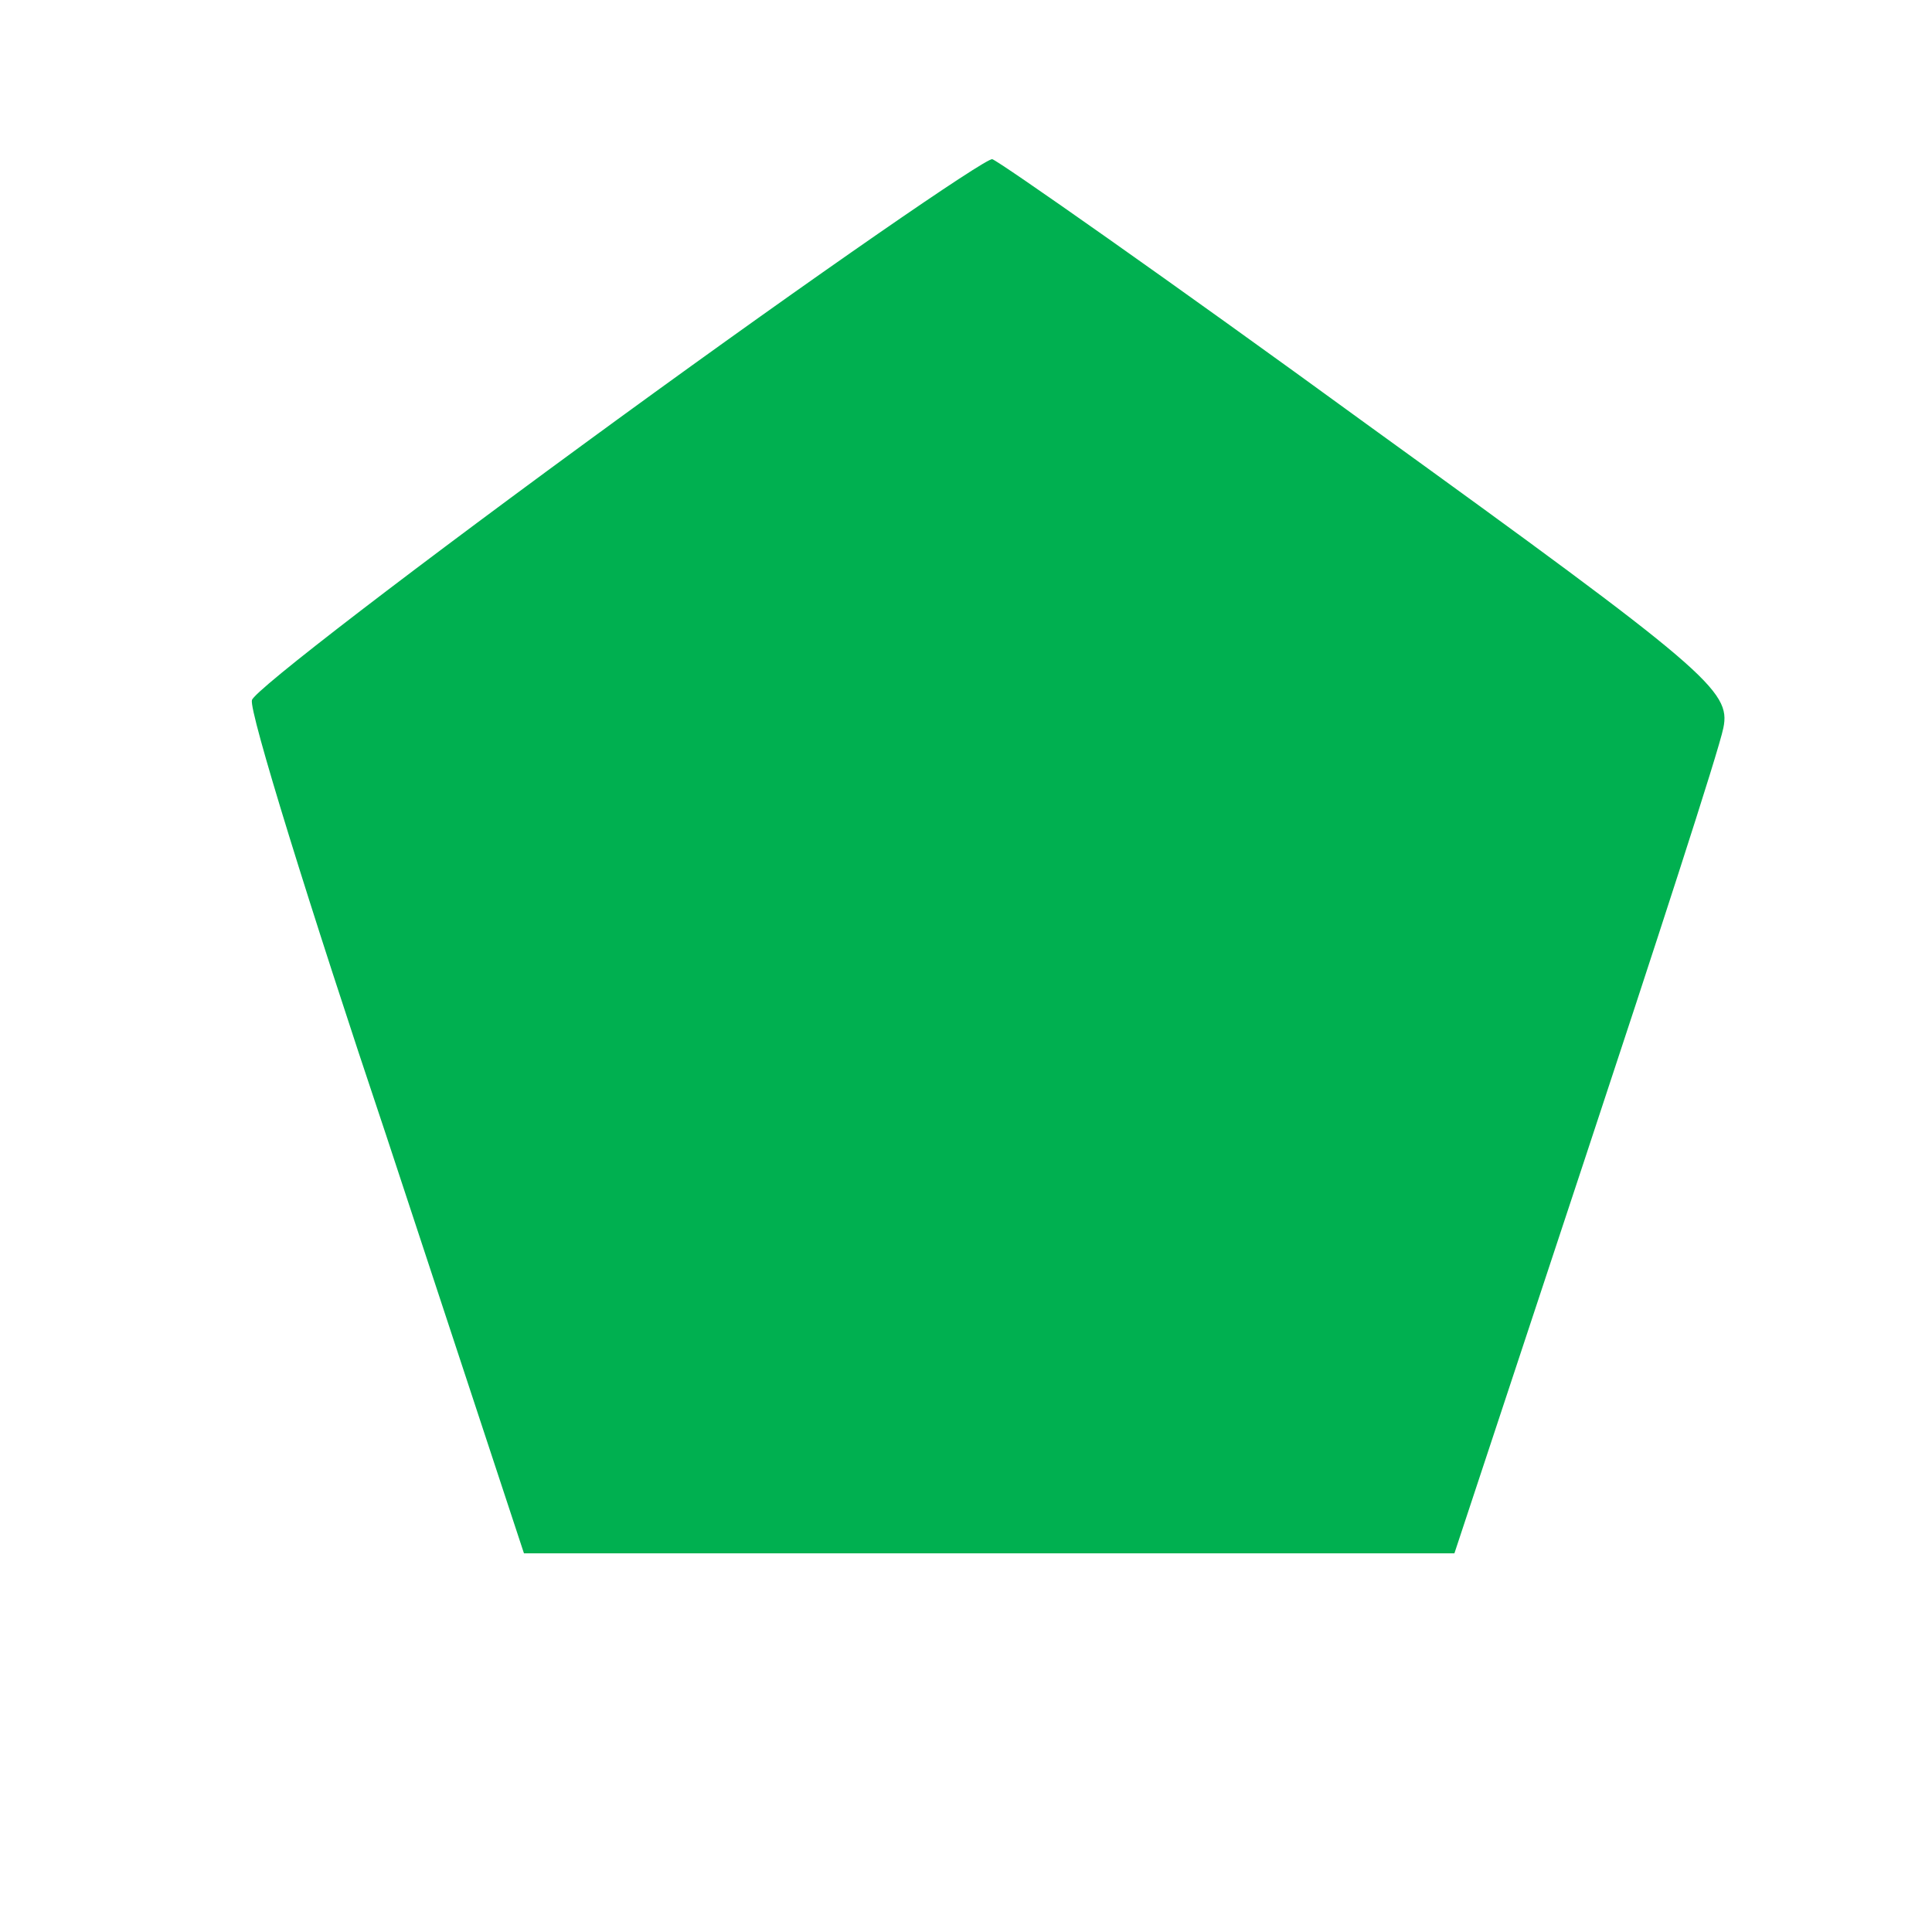 <!DOCTYPE svg PUBLIC "-//W3C//DTD SVG 20010904//EN" "http://www.w3.org/TR/2001/REC-SVG-20010904/DTD/svg10.dtd">
<svg xmlns="http://www.w3.org/2000/svg" version="1.0" width="313.0pt" height="313.0pt" viewBox="0 0 125 125" preserveAspectRatio="xMidYMid meet">
<g transform="translate(0,125) scale(0.1,-0.1)" fill="#00B050" stroke="none">
<path d="M400 979 c-129 -94 -236 -176 -237 -182 -2 -7 37 -133 87 -282 l89 -270 301 0 301 0 84 254 c46 139 87 265 90 280 5 24 -10 37 -230 196 -129 94 -239 171 -243 172 -4 1 -113 -74 -242 -168z"/>
</g>
</svg>
